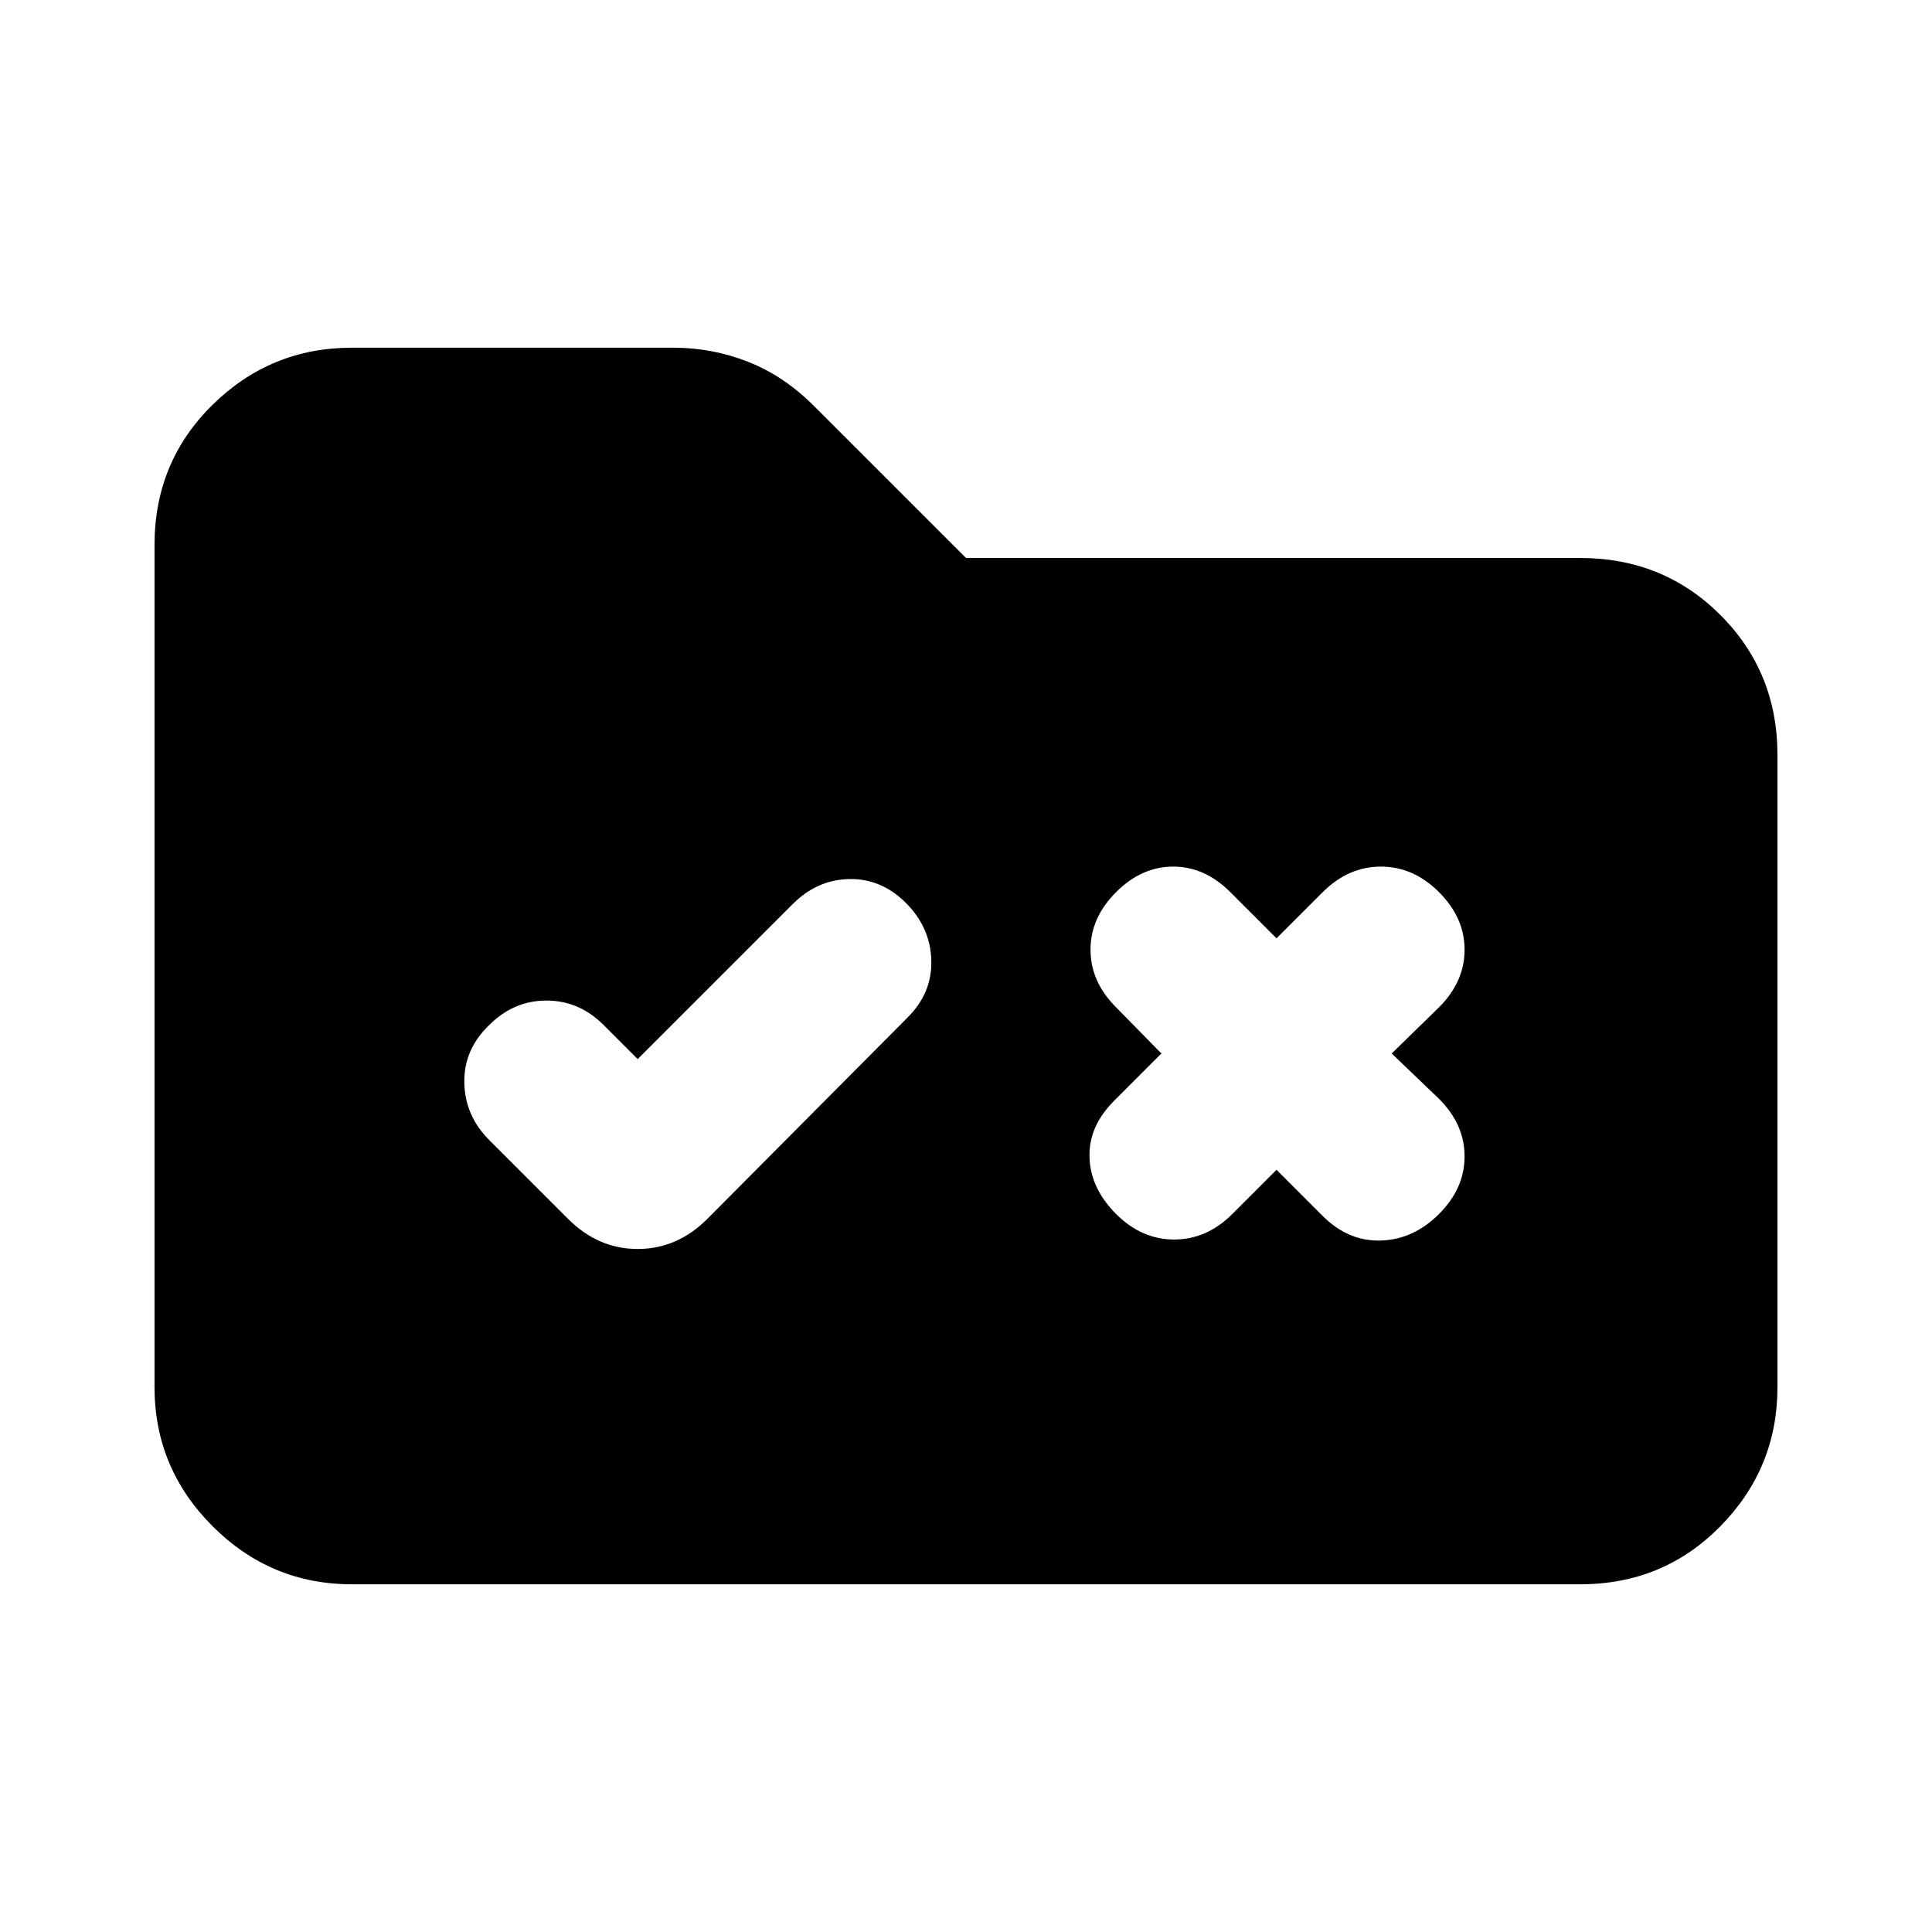 <svg xmlns="http://www.w3.org/2000/svg" height="20" viewBox="0 -960 960 960" width="20"><path d="M174.78-172.78q-40.3 0-69.15-28.85-28.85-28.85-28.85-69.15v-418.44q0-41.3 28.85-69.65 28.85-28.35 69.15-28.35h160q19.09 0 36.89 6.98 17.81 6.98 32.76 21.94L480-682.74h305.22q41.3 0 69.65 28.35 28.35 28.35 28.35 69.65v313.96q0 40.3-28.35 69.15-28.35 28.85-69.65 28.85H174.78Zm142.09-260.96-16.96-16.96q-12.13-12.13-28.39-12.13-16.26 0-28.39 12.13-12.7 12.13-12.41 28.61.28 16.48 12.41 28.61l39.13 39.13q14.96 14.96 34.61 14.96t34.61-14.96l99.65-100.21q12.13-12.14 11.63-28.4-.5-16.26-12.63-28.39-12.13-12.13-28.11-11.85-15.98.29-28.11 12.42l-77.04 77.04Zm317.43-60-22.95-22.96q-12.7-12.69-28.39-12.69-15.7 0-28.39 12.69-12.7 12.7-12.7 28.61 0 15.92 12.7 28.61l22.52 22.96L553.57-413q-12.7 12.7-12.2 28.11t13.2 28.11q12.69 12.69 28.89 12.69 16.19 0 28.89-12.69l21.95-21.96 22.96 22.96q12.7 12.69 28.89 12.19 16.2-.5 28.89-13.19 12.7-12.7 12.7-28.61T715.04-414l-23.52-22.52 23.52-22.96q12.7-12.69 12.7-28.61 0-15.91-12.7-28.61-12.69-12.69-28.89-12.69-16.19 0-28.89 12.69l-22.96 22.96Z"/></svg>